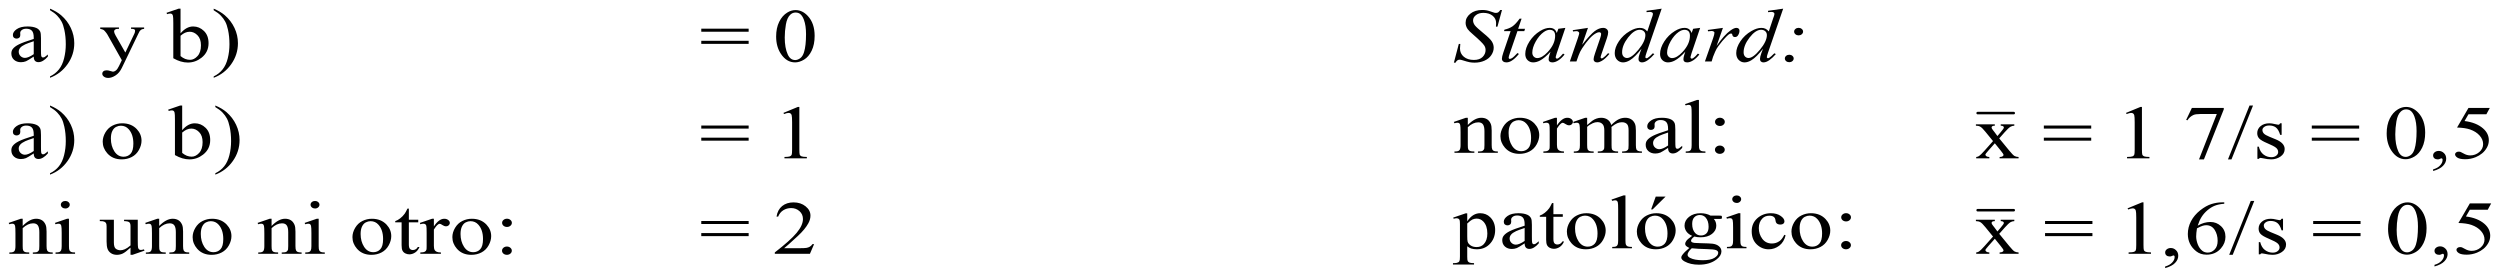 <svg clip-rule="evenodd" fill-rule="evenodd" height="159.62" image-rendering="optimizeQuality" shape-rendering="geometricPrecision" text-rendering="geometricPrecision" viewBox="0 0 1441.758 159.689" width="1441.8" xmlns="http://www.w3.org/2000/svg"><path d="M19.133 32.654q-3.572 2.337-4.484 2.701-1.368.536-2.913.536-2.406 0-3.977-1.393-1.545-1.393-1.545-3.666 0-1.436.76-2.486 1.039-1.458 3.597-2.744 2.584-1.286 8.562-3.13v-.772q0-2.937-1.115-4.03-1.089-1.093-3.192-1.093-1.596 0-2.533.729-.963.729-.963 1.672l.051 1.243q0 .986-.608 1.522-.583.536-1.545.536-.937 0-1.545-.557-.583-.557-.583-1.522 0-1.843 2.229-3.387 2.229-1.543 6.257-1.543 3.09 0 5.066.879 1.494.664 2.204 2.079.456.922.456 3.773v6.667q0 2.808.127 3.451.127.622.405.836.304.214.684.214.405 0 .709-.15.532-.279 2.052-1.565v1.2q-2.837 3.215-5.421 3.215-1.241 0-1.976-.729t-.76-2.486zm0-1.393v-7.481q-3.825 1.286-4.94 1.822-2.001.943-2.862 1.972-.861 1.029-.861 2.251 0 1.543 1.089 2.572 1.089 1.008 2.508 1.008 1.925 0 5.066-2.144zM28.531 5.903v-.9q3.85 1.608 6.409 3.794 3.622 3.13 5.598 7.352 1.976 4.201 1.976 8.767 0 6.645-3.876 12.111-3.85 5.487-10.107 7.845v-.793q3.116-1.479 5.117-4.008 2.026-2.508 2.989-6.388.988-3.901.988-8.124 0-4.566-.836-8.338-.633-2.958-1.596-4.737-.937-1.779-2.508-3.43-1.571-1.651-4.154-3.151zM57.492 15.849h10.816v.793h-.532q-1.14 0-1.722.429-.557.407-.557 1.029 0 .836.836 2.315l5.649 9.903 5.193-10.846q.431-.879.431-1.736 0-.386-.177-.579-.203-.236-.633-.364-.431-.15-1.52-.15v-.793h7.549v.793q-.937.086-1.444.343-.507.257-1.115.965-.228.3-.861 1.651l-9.448 19.592q-1.368 2.851-3.597 4.309-2.204 1.458-4.256 1.458-1.494 0-2.457-.729-.963-.729-.963-1.672 0-.9.684-1.458.709-.536 1.925-.536.836 0 2.28.472 1.013.322 1.267.322.76 0 1.647-.664.912-.664 1.824-2.572l1.647-3.408-8.334-14.812q-.38-.664-1.216-1.651-.633-.75-1.039-1.008-.583-.343-1.875-.6v-.793zM103.832 19.236q3.369-3.966 7.27-3.966 3.572 0 6.231 2.594 2.66 2.572 2.66 7.052 0 5.23-4.104 8.424-3.521 2.744-7.853 2.744-2.026 0-4.129-.622-2.077-.622-4.256-1.865v-20.342q0-3.344-.203-4.116-.177-.772-.583-1.05-.405-.279-1.013-.279-.709 0-1.773.343l-.355-.75 6.966-2.401h1.14v14.233zm0 1.372v11.747q1.292 1.072 2.66 1.629 1.393.536 2.837.536 2.305 0 4.281-2.144 2.001-2.144 2.001-6.238 0-3.773-2.001-5.788-1.976-2.036-4.509-2.036-1.343 0-2.685.579-1.013.429-2.584 1.715zM122.962 5.903v-.9q3.85 1.608 6.409 3.794 3.622 3.13 5.598 7.352 1.976 4.201 1.976 8.767 0 6.645-3.876 12.111-3.85 5.487-10.107 7.845v-.793q3.116-1.479 5.117-4.008 2.026-2.508 2.989-6.388.988-3.901.988-8.124 0-4.566-.836-8.338-.633-2.958-1.596-4.737-.937-1.779-2.508-3.43-1.571-1.651-4.154-3.151zM404.282 16.556h27.332v1.758h-27.332zm0 6.988h27.332v1.758h-27.332zM447.472 21.122q0-4.973 1.773-8.553 1.773-3.601 4.712-5.359 2.28-1.393 4.712-1.393 3.952 0 7.093 3.408 3.926 4.223 3.926 11.447 0 5.059-1.722 8.596t-4.408 5.144q-2.66 1.586-5.142 1.586-4.914 0-8.182-4.909-2.761-4.137-2.761-9.967zm4.965.536q0 6.002 1.748 9.796 1.444 3.194 4.306 3.194 1.368 0 2.837-1.029 1.469-1.05 2.229-3.494 1.165-3.687 1.165-10.396 0-4.973-1.216-8.296-.912-2.465-2.356-3.494-1.039-.707-2.508-.707-1.722 0-3.065 1.308-1.824 1.779-2.482 5.595-.659 3.816-.659 7.524zM838.512 36.148l2.837-10.782h.861q-.177 1.565-.177 2.594 0 2.937 2.204 4.78 2.229 1.843 5.801 1.843 3.318 0 5.041-1.715 1.722-1.736 1.722-3.987 0-1.458-.785-2.658-1.191-1.779-6.358-6.259-2.508-2.144-3.217-3.194-1.165-1.736-1.165-3.644 0-3.044 2.685-5.209t6.89-2.165q1.419 0 2.685.236.785.129 2.862.857 1.469.493 1.621.536.355.064.785.064.735 0 1.267-.322.532-.322 1.241-1.372h.963l-2.634 9.646h-.861q.101-1.286.101-2.079 0-2.594-2.026-4.244t-5.345-1.651q-2.634 0-4.281 1.308t-1.647 3.022q0 1.5 1.039 2.872 1.064 1.35 4.838 4.437 3.8 3.065 4.914 4.802 1.115 1.715 1.115 3.666 0 2.208-1.393 4.287-1.368 2.058-3.952 3.194-2.584 1.136-5.649 1.136-1.52 0-2.837-.236t-4.205-1.157q-.988-.322-1.647-.322-1.494 0-2.33 1.715h-.963zM877.572 10.769l-1.976 5.83h3.977l-.431 1.35h-3.952l-4.357 12.647q-.709 2.036-.709 2.637 0 .364.203.557.203.193.481.193.633 0 1.672-.75.608-.429 2.71-2.637l.836.536q-2.33 2.872-4.408 4.051-1.419.815-2.862.815-1.115 0-1.824-.579-.709-.6-.709-1.522 0-1.157.811-3.537l4.23-12.411h-3.825l.253-.836q2.786-.643 4.636-1.908 1.849-1.286 4.129-4.437h1.115zM902.832 16.085l-4.94 14.533-.557 1.951q-.076.279-.076.472 0 .343.253.6.203.193.507.193.329 0 .861-.343.988-.622 2.634-2.572l.861.514q-1.748 2.229-3.597 3.408-1.849 1.157-3.42 1.157-1.089 0-1.647-.472-.532-.45-.532-1.329 0-1.05.557-2.765l.532-1.608q-3.318 3.666-6.105 5.123-2.001 1.05-3.926 1.05-1.849 0-3.192-1.286-1.343-1.308-1.343-3.58 0-3.408 2.406-7.181 2.432-3.794 6.155-6.066 2.913-1.801 5.497-1.801 1.545 0 2.558.686 1.039.686 1.571 2.272l.912-2.444 4.028-.514zm-9.018 1.115q-1.621 0-3.445 1.286-2.584 1.822-4.61 5.402-2.001 3.58-2.001 6.473 0 1.458.861 2.315.861.836 1.976.836 2.761 0 6.003-3.451 4.332-4.587 4.332-9.41 0-1.822-.836-2.637t-2.28-.815zM915.872 16.085l-3.369 9.753q4.737-5.981 7.245-7.867 2.533-1.886 4.864-1.886 1.267 0 2.077.707.836.707.836 1.843 0 1.286-.735 3.43l-3.09 9.024q-.532 1.565-.532 1.908 0 .3.203.514.203.193.431.193.304 0 .735-.279 1.343-.9 2.938-2.744l.785.407q-2.356 2.851-4.458 4.073-1.469.836-2.634.836-.937 0-1.494-.493-.557-.472-.557-1.286 0-1.029.861-3.537l2.938-8.617q.557-1.608.557-2.508 0-.429-.329-.686-.329-.279-.811-.279-.709 0-1.697.514-1.875.965-3.901 3.194-2.026 2.208-4.281 5.659-1.191 1.822-1.976 3.987l-1.267 3.537h-3.8l4.61-13.419q.811-2.422.811-2.915 0-.472-.456-.815-.431-.364-1.089-.364-.304 0-1.064.086l-.963.129-.152-.772 8.764-1.329zM958.402 5.003l-8.714 25.294q-.709 2.058-.709 2.701 0 .214.203.407.228.193.456.193.329 0 .785-.279.861-.514 2.888-2.572l.861.45q-1.824 2.144-3.698 3.473-1.849 1.329-3.47 1.329-.861 0-1.419-.514-.557-.514-.557-1.458 0-1.222.76-3.28l.988-2.658q-3.673 4.802-6.687 6.645-2.077 1.265-3.977 1.265-1.925 0-3.369-1.436-1.419-1.458-1.419-3.944 0-3.194 2.406-6.816 2.406-3.623 6.358-5.895 3.116-1.822 5.725-1.822 1.368 0 2.356.472t1.95 1.565l2.482-7.46q.279-.793.456-1.265.304-.857.304-1.415 0-.45-.38-.75-.532-.364-1.368-.364-.583 0-1.925.15v-.793l8.714-1.222zm-9.398 15.219q0-1.372-.937-2.208-.937-.836-2.381-.836-3.192 0-6.662 4.459-3.445 4.459-3.445 8.531 0 1.608.836 2.465.836.836 2.001.836 2.634 0 6.611-4.823t3.977-8.424zM980.602 16.085l-4.94 14.533-.557 1.951q-.076.279-.076.472 0 .343.253.6.203.193.507.193.329 0 .861-.343.988-.622 2.635-2.572l.861.514q-1.748 2.229-3.597 3.408-1.849 1.157-3.42 1.157-1.089 0-1.647-.472-.532-.45-.532-1.329 0-1.05.557-2.765l.532-1.608q-3.318 3.666-6.105 5.123-2.001 1.05-3.926 1.05-1.849 0-3.192-1.286-1.343-1.308-1.343-3.58 0-3.408 2.406-7.181 2.432-3.794 6.155-6.066 2.913-1.801 5.497-1.801 1.545 0 2.558.686 1.039.686 1.571 2.272l.912-2.444 4.028-.514zm-9.018 1.115q-1.621 0-3.445 1.286-2.584 1.822-4.61 5.402-2.001 3.58-2.001 6.473 0 1.458.861 2.315.861.836 1.976.836 2.761 0 6.003-3.451 4.332-4.587 4.332-9.41 0-1.822-.836-2.637t-2.28-.815zM985.002 17.285l8.739-1.2-3.648 10.418q4.433-6.409 8.055-8.96 2.052-1.458 3.344-1.458.836 0 1.317.429.481.407.481 1.2 0 1.415-.861 2.701-.608.965-1.748.965-.583 0-1.013-.322-.405-.322-.507-.986-.051-.407-.228-.536-.203-.171-.481-.171-.431 0-.811.171-.659.3-2.001 1.672-2.103 2.101-4.56 5.445-1.064 1.415-1.824 3.194-1.064 2.444-1.216 2.937l-.811 2.701h-3.876l4.686-13.311q.811-2.315.811-3.301 0-.386-.38-.643-.507-.343-1.343-.343-.532 0-1.95.193l-.177-.793zM1028.502 5.003l-8.714 25.294q-.709 2.058-.709 2.701 0 .214.203.407.228.193.456.193.329 0 .785-.279.861-.514 2.888-2.572l.861.45q-1.824 2.144-3.698 3.473-1.849 1.329-3.47 1.329-.861 0-1.419-.514-.557-.514-.557-1.458 0-1.222.76-3.28l.988-2.658q-3.673 4.802-6.687 6.645-2.077 1.265-3.977 1.265-1.925 0-3.369-1.436-1.419-1.458-1.419-3.944 0-3.194 2.406-6.816 2.406-3.623 6.358-5.895 3.116-1.822 5.725-1.822 1.368 0 2.356.472t1.95 1.565l2.482-7.46q.279-.793.456-1.265.304-.857.304-1.415 0-.45-.38-.75-.532-.364-1.368-.364-.583 0-1.925.15v-.793l8.714-1.222zm-9.398 15.219q0-1.372-.937-2.208-.937-.836-2.381-.836-3.192 0-6.662 4.459-3.445 4.459-3.445 8.531 0 1.608.836 2.465.836.836 2.001.836 2.634 0 6.611-4.823t3.977-8.424zM1037.402 16.063q1.064 0 1.824.643.76.622.76 1.522t-.76 1.543q-.76.643-1.824.643t-1.824-.643q-.76-.643-.76-1.543 0-.9.76-1.522.76-.643 1.824-.643zm-5.37 15.519q1.064 0 1.798.643.735.622.735 1.522 0 .879-.76 1.522-.735.622-1.773.622-1.064 0-1.824-.622-.735-.643-.735-1.522 0-.9.735-1.522.76-.643 1.824-.643zM19.133 88.528q-3.572 2.337-4.484 2.701-1.368.536-2.913.536-2.406 0-3.977-1.393-1.545-1.393-1.545-3.666 0-1.436.76-2.486 1.039-1.458 3.597-2.744 2.584-1.286 8.562-3.13v-.772q0-2.937-1.115-4.03-1.089-1.093-3.192-1.093-1.596 0-2.533.729-.963.729-.963 1.672l.051 1.243q0 .986-.608 1.522-.583.536-1.545.536-.937 0-1.545-.557-.583-.557-.583-1.522 0-1.843 2.229-3.387 2.229-1.543 6.257-1.543 3.09 0 5.066.879 1.494.665 2.204 2.079.456.922.456 3.773v6.666q0 2.808.127 3.451.127.622.405.836.304.214.684.214.405 0 .709-.15.532-.279 2.052-1.565v1.2q-2.837 3.215-5.421 3.215-1.241 0-1.976-.729t-.76-2.486zm0-1.393v-7.481q-3.825 1.286-4.94 1.822-2.001.943-2.862 1.972-.861 1.029-.861 2.251 0 1.543 1.089 2.572 1.089 1.008 2.508 1.008 1.925 0 5.066-2.144zM28.531 61.778v-.9q3.85 1.608 6.409 3.794 3.622 3.13 5.598 7.352 1.976 4.201 1.976 8.767 0 6.645-3.876 12.111-3.85 5.487-10.107 7.845v-.793q3.116-1.479 5.117-4.008 2.026-2.508 2.989-6.388.988-3.901.988-8.124 0-4.566-.836-8.338-.633-2.958-1.596-4.737-.937-1.779-2.508-3.43-1.571-1.651-4.154-3.151zM70.152 71.138q5.269 0 8.461 3.387 2.71 2.894 2.71 6.645 0 2.637-1.494 5.337-1.494 2.701-4.129 4.073-2.609 1.372-5.826 1.372-5.244 0-8.334-3.537-2.609-2.979-2.609-6.688 0-2.701 1.571-5.359 1.596-2.679 4.18-3.944 2.584-1.286 5.471-1.286zm-.785 1.393q-1.343 0-2.71.686-1.343.664-2.179 2.358-.836 1.693-.836 4.351 0 4.287 2.001 7.395 2.026 3.108 5.319 3.108 2.457 0 4.053-1.715t1.596-5.895q0-5.23-2.66-8.231-1.798-2.058-4.585-2.058zM104.782 75.108q3.369-3.966 7.27-3.966 3.572 0 6.231 2.594 2.66 2.572 2.66 7.052 0 5.23-4.104 8.424-3.521 2.744-7.853 2.744-2.026 0-4.129-.622-2.077-.622-4.256-1.865v-20.342q0-3.344-.203-4.116-.177-.772-.583-1.05-.405-.279-1.013-.279-.709 0-1.773.343l-.355-.75 6.966-2.401h1.14v14.233zm0 1.372v11.747q1.292 1.072 2.66 1.629 1.393.536 2.837.536 2.305 0 4.281-2.144 2.001-2.144 2.001-6.238 0-3.773-2.001-5.788-1.976-2.036-4.509-2.036-1.343 0-2.685.579-1.013.429-2.584 1.715zM123.902 61.778v-.9q3.85 1.608 6.409 3.794 3.622 3.13 5.598 7.352 1.976 4.201 1.976 8.767 0 6.645-3.876 12.111-3.85 5.487-10.107 7.845v-.793q3.116-1.479 5.117-4.008 2.026-2.508 2.989-6.388.988-3.901.988-8.124 0-4.566-.836-8.338-.633-2.958-1.596-4.737-.937-1.779-2.508-3.43-1.571-1.651-4.154-3.151zM404.282 72.428h27.332v1.758h-27.332zm0 6.988h27.332v1.758h-27.332zM451.672 65.138l8.359-3.451h.836v24.544q0 2.444.228 3.044.253.6 1.013.922.76.322 3.09.364v.793h-12.919v-.793q2.432-.043 3.141-.343.709-.322.988-.836.279-.536.279-3.151v-15.691q0-3.172-.253-4.073-.177-.686-.659-1.008-.456-.322-1.115-.322-.937 0-2.609.664l-.38-.664zM846.542 72.108q4.078-4.159 7.777-4.159 1.9 0 3.268.815 1.368.793 2.179 2.637.557 1.286.557 3.944v8.381q0 1.865.355 2.529.279.536.887.836.633.3 2.305.3v.772h-11.475v-.772h.481q1.621 0 2.255-.407.659-.429.912-1.243.101-.322.101-2.015v-8.038q0-2.679-.836-3.88-.811-1.222-2.761-1.222-3.014 0-6.003 2.787v10.353q0 1.994.279 2.465.355.622.963.922.633.279 2.533.279v.772h-11.475v-.772h.507q1.773 0 2.381-.75.633-.772.633-2.915v-7.288q0-3.537-.203-4.309-.177-.772-.583-1.05-.38-.279-1.039-.279-.709 0-1.697.322l-.38-.772 6.991-2.401h1.089v4.159zM876.592 67.948q5.269 0 8.461 3.387 2.71 2.894 2.71 6.645 0 2.637-1.494 5.338t-4.129 4.073q-2.609 1.372-5.826 1.372-5.244 0-8.334-3.537-2.609-2.98-2.609-6.688 0-2.701 1.571-5.359 1.596-2.679 4.18-3.944 2.584-1.286 5.471-1.286zm-.785 1.393q-1.343 0-2.71.686-1.343.664-2.179 2.358-.836 1.693-.836 4.351 0 4.287 2.001 7.395 2.026 3.108 5.319 3.108 2.457 0 4.053-1.715t1.596-5.895q0-5.23-2.66-8.231-1.798-2.058-4.585-2.058zM897.972 67.948v4.416q2.913-4.416 5.978-4.416 1.393 0 2.305.729.912.707.912 1.651 0 .836-.659 1.415-.659.579-1.571.579-.887 0-2.001-.729-1.089-.75-1.621-.75-.456 0-.988.429-1.14.879-2.356 2.894v9.41q0 1.629.481 2.465.329.579 1.165.965.836.386 2.406.386v.772h-11.88v-.772q1.773 0 2.634-.472.633-.343.887-1.093.127-.364.127-2.079v-7.61q0-3.43-.177-4.073-.152-.664-.608-.965-.431-.3-1.089-.3-.785 0-1.773.322l-.253-.772 7.017-2.401h1.064zM915.402 72.128q2.533-2.144 2.989-2.465 1.14-.815 2.457-1.265t2.609-.45q2.179 0 3.749 1.072t2.103 3.108q2.609-2.572 4.408-3.365 1.798-.815 3.698-.815 1.849 0 3.268.815 1.444.793 2.28 2.615.557 1.243.557 3.901v8.446q0 1.843.329 2.529.253.472.937.815.684.322 2.229.322v.772h-11.45v-.772h.481q1.495 0 2.33-.493.583-.343.836-1.093.101-.364.101-2.079v-8.446q0-2.401-.684-3.387-.988-1.372-3.166-1.372-1.343 0-2.71.579-1.343.557-3.268 2.101l-.051.236.051.922v9.367q0 2.015.253 2.508.279.493 1.013.836.735.322 2.508.322v.772h-11.728v-.772q1.925 0 2.634-.386.735-.386 1.013-1.157.127-.364.127-2.122v-8.446q0-2.401-.836-3.451-1.115-1.372-3.116-1.372-1.368 0-2.71.622-2.103.943-3.242 2.122v10.525q0 1.929.304 2.508.329.579.937.879.633.279 2.533.279v.772h-11.475v-.772q1.596 0 2.229-.279.633-.3.963-.922.329-.643.329-2.465v-7.502q0-3.237-.228-4.18-.177-.707-.557-.965-.38-.279-1.039-.279-.709 0-1.697.322l-.38-.772 6.991-2.401h1.089v4.18zM962.102 85.338q-3.572 2.337-4.484 2.701-1.368.536-2.913.536-2.406 0-3.977-1.393-1.545-1.393-1.545-3.666 0-1.436.76-2.486 1.039-1.458 3.597-2.744 2.584-1.286 8.562-3.13v-.772q0-2.937-1.115-4.03-1.089-1.093-3.192-1.093-1.596 0-2.533.729-.963.729-.963 1.672l.051 1.243q0 .986-.608 1.522-.583.536-1.545.536-.937 0-1.545-.557-.583-.557-.583-1.522 0-1.843 2.229-3.387 2.229-1.543 6.257-1.543 3.09 0 5.066.879 1.494.665 2.204 2.079.456.922.456 3.773v6.666q0 2.808.127 3.451.127.622.405.836.304.214.684.214.405 0 .709-.15.532-.279 2.052-1.565v1.2q-2.837 3.215-5.421 3.215-1.241 0-1.976-.729-.735-.729-.76-2.486zm0-1.393v-7.481q-3.825 1.286-4.939 1.822-2.001.943-2.862 1.972-.861 1.029-.861 2.251 0 1.543 1.089 2.572 1.089 1.008 2.508 1.008 1.925 0 5.066-2.144zM979.902 57.678v26.044q0 1.843.304 2.444.329.6.988.922.659.3 2.457.3v.772h-11.374v-.772q1.596 0 2.179-.279.583-.279.912-.922.329-.643.329-2.465v-17.834q0-3.322-.177-4.073-.177-.772-.583-1.05-.38-.279-.988-.279-.659 0-1.672.343l-.431-.75 6.915-2.401h1.14zM992.002 67.928q1.165 0 1.976.707.836.686.836 1.672 0 .986-.836 1.693-.811.686-1.976.686t-2.001-.686q-.811-.707-.811-1.693t.811-1.672q.836-.707 2.001-.707zm-.051 16.055q1.19 0 2.001.707.836.707.836 1.693t-.836 1.693q-.836.686-2.001.686t-2.001-.686q-.811-.707-.811-1.693 0-.986.811-1.693.836-.707 2.001-.707zM1139.702 71.718h10.918v.793q-1.039 0-1.469.3-.405.3-.405.793 0 .514.887 1.586.279.343.836 1.072l1.647 2.229 1.9-2.229q1.824-2.122 1.824-2.679 0-.45-.431-.75-.431-.322-1.393-.322v-.793h7.853v.793q-1.241.064-2.153.579-1.241.729-3.394 3.172l-3.166 3.58 5.775 7.031q2.128 2.594 3.04 3.13.912.514 2.356.579v.772h-10.943v-.772q1.14 0 1.773-.429.481-.3.481-.793t-1.621-2.486l-3.394-4.201-3.724 4.201q-1.722 1.951-1.722 2.315 0 .514.557.943.583.407 1.722.45v.772h-7.574v-.772q.912-.107 1.596-.536.963-.622 3.242-3.172l4.864-5.466-4.408-5.402q-1.875-2.315-2.913-2.894-1.013-.6-2.558-.6v-.793zM1178.902 72.428h27.332v1.758h-27.332zm0 6.988h27.332v1.758h-27.332zM1226.302 65.138l8.359-3.451h.836v24.544q0 2.444.228 3.044.253.6 1.013.922.76.322 3.09.364v.793h-12.919v-.793q2.432-.043 3.141-.343.709-.322.988-.836.279-.536.279-3.151v-15.691q0-3.172-.253-4.073-.177-.686-.659-1.008-.456-.322-1.115-.322-.937 0-2.609.664l-.38-.664zM1248.902 154.688v-.943q2.609-.729 4.028-2.272 1.444-1.522 1.444-3.237 0-.407-.228-.686-.177-.193-.355-.193-.279 0-1.216.429-.456.193-.963.193-1.241 0-1.976-.622-.735-.622-.735-1.715 0-1.05.937-1.801.963-.75 2.33-.75 1.672 0 2.964 1.243 1.317 1.222 1.317 3.258 0 2.208-1.824 4.094-1.799 1.908-5.725 3.001zM1264.302 62.288h18.416v.815l-11.45 28.852h-2.837l10.259-26.173h-9.448q-2.862 0-4.078.579-2.128.986-3.42 3.044l-.735-.236 3.293-6.881zM1299.602 60.878l-12.438 31.082h-2.026l12.438-31.082zM1316.102 71.138v6.688h-.836q-.963-3.151-2.482-4.287-1.494-1.136-3.825-1.136-1.773 0-2.862.793-1.089.793-1.089 1.758 0 1.2.811 2.058.785.879 3.192 1.865l3.698 1.522q5.142 2.122 5.142 5.595 0 2.679-2.406 4.33-2.381 1.629-5.345 1.629-2.128 0-4.864-.643-.836-.214-1.368-.214-.583 0-.912.557h-.836v-7.009h.836q.709 3.001 2.71 4.523 2.001 1.522 4.484 1.522 1.748 0 2.837-.857 1.115-.879 1.115-2.101 0-1.479-1.241-2.486-1.216-1.008-4.889-2.551-3.673-1.543-4.813-2.787-1.14-1.222-1.14-3.087 0-2.422 1.95-4.051 1.976-1.629 5.091-1.629 1.368 0 3.318.493 1.292.322 1.722.322.405 0 .633-.15.228-.15.532-.664h.836zM1333.502 72.428h27.332v1.758h-27.332zm0 6.988h27.332v1.758h-27.332zM1376.702 76.998q0-4.973 1.773-8.553 1.773-3.601 4.712-5.359 2.28-1.393 4.712-1.393 3.952 0 7.093 3.408 3.926 4.223 3.926 11.447 0 5.059-1.722 8.596t-4.408 5.144q-2.66 1.586-5.142 1.586-4.914 0-8.182-4.909-2.761-4.137-2.761-9.967zm4.965.536q0 6.002 1.748 9.796 1.444 3.194 4.306 3.194 1.368 0 2.837-1.029 1.469-1.05 2.229-3.494 1.165-3.687 1.165-10.396 0-4.973-1.216-8.296-.912-2.465-2.356-3.494-1.039-.707-2.508-.707-1.723 0-3.065 1.308-1.824 1.779-2.482 5.595t-.659 7.524zM1403.502 98.668v-.943q2.609-.729 4.028-2.272 1.444-1.522 1.444-3.237 0-.407-.228-.686-.177-.193-.355-.193-.279 0-1.216.429-.456.193-.963.193-1.241 0-1.976-.622-.735-.622-.735-1.715 0-1.05.937-1.801.963-.75 2.33-.75 1.672 0 2.964 1.243 1.317 1.222 1.317 3.258 0 2.208-1.824 4.094-1.798 1.908-5.725 3.001zM1436.202 62.288l-1.976 3.644h-10.335l-2.254 3.901q6.713.836 10.639 4.223 3.369 2.915 3.369 6.859 0 2.294-1.115 4.244-1.089 1.951-2.761 3.322-1.672 1.372-3.724 2.208-2.913 1.179-5.978 1.179-3.09 0-4.509-.879-1.393-.9-1.393-1.972 0-.6.583-1.05.583-.472 1.469-.472.659 0 1.14.171.507.171 1.697.879 1.9 1.115 3.85 1.115 2.964 0 5.193-1.886 2.255-1.908 2.255-4.63 0-2.637-2.001-4.909-2.001-2.294-5.522-3.537-2.761-.965-7.523-1.115l6.586-11.297h12.311zM12.75 130.368q4.078-4.159 7.777-4.159 1.9 0 3.268.815 1.368.793 2.179 2.637.557 1.286.557 3.944v8.381q0 1.865.355 2.529.279.536.887.836.633.3 2.305.3v.772h-11.475v-.772h.481q1.621 0 2.255-.407.659-.429.912-1.243.101-.322.101-2.015v-8.038q0-2.679-.836-3.88-.811-1.222-2.761-1.222-3.014 0-6.003 2.787v10.353q0 1.994.279 2.465.355.622.963.922.633.279 2.533.279v.772h-11.475v-.772h.507q1.773 0 2.381-.75.633-.772.633-2.915v-7.288q0-3.537-.203-4.309-.177-.772-.583-1.05-.38-.279-1.039-.279-.709 0-1.697.322l-.38-.772 6.991-2.401h1.089v4.159zM37.352 115.948q1.064 0 1.798.643.76.622.76 1.522t-.76 1.543q-.735.643-1.798.643t-1.824-.643q-.76-.643-.76-1.543 0-.9.735-1.522.76-.643 1.849-.643zm2.103 10.268v15.777q0 1.843.304 2.465.329.6.937.9.633.3 2.28.3v.772h-11.272v-.772q1.697 0 2.28-.279.583-.279.912-.922.355-.643.355-2.465v-7.567q0-3.194-.228-4.137-.177-.686-.557-.943-.38-.279-1.039-.279-.709 0-1.722.322l-.355-.772 6.991-2.401h1.115zM79.152 126.788v11.897q0 3.408.177 4.18.203.75.608 1.05.431.3.988.3.785 0 1.773-.364l.355.75-6.941 2.422h-1.14v-4.159q-2.989 2.744-4.56 3.451-1.571.707-3.318.707-1.95 0-3.394-.943-1.419-.965-1.976-2.465-.557-1.5-.557-4.244v-8.767q0-1.393-.355-1.929t-1.064-.815q-.684-.3-2.508-.279v-.793h8.131v13.14q0 2.744 1.115 3.601 1.14.857 2.736.857 1.089 0 2.457-.579 1.393-.579 3.293-2.208v-11.125q0-1.672-.735-2.251-.709-.6-2.989-.643v-.793h7.903zM91.512 130.368q4.078-4.159 7.777-4.159 1.9 0 3.268.815 1.368.793 2.179 2.637.557 1.286.557 3.944v8.381q0 1.865.355 2.529.279.536.887.836.633.3 2.305.3v.772h-11.475v-.772h.481q1.621 0 2.255-.407.659-.429.912-1.243.101-.322.101-2.015v-8.038q0-2.679-.836-3.88-.811-1.222-2.761-1.222-3.014 0-6.003 2.787v10.353q0 1.994.279 2.465.355.622.963.922.633.279 2.533.279v.772h-11.475v-.772h.507q1.773 0 2.381-.75.633-.772.633-2.915v-7.288q0-3.537-.203-4.309-.177-.772-.583-1.05-.38-.279-1.039-.279-.709 0-1.697.322l-.38-.772 6.991-2.401h1.089v4.159zM122.032 126.218q5.269 0 8.461 3.387 2.71 2.894 2.71 6.645 0 2.637-1.494 5.337-1.494 2.701-4.129 4.073-2.609 1.372-5.826 1.372-5.244 0-8.334-3.537-2.609-2.979-2.609-6.688 0-2.701 1.571-5.359 1.596-2.679 4.18-3.944 2.584-1.286 5.471-1.286zm-.785 1.393q-1.343 0-2.71.686-1.343.664-2.179 2.358-.836 1.693-.836 4.351 0 4.287 2.001 7.395 2.026 3.108 5.319 3.108 2.457 0 4.053-1.715t1.596-5.895q0-5.23-2.66-8.231-1.798-2.058-4.585-2.058zM156.352 130.368q4.078-4.159 7.777-4.159 1.9 0 3.268.815 1.368.793 2.179 2.637.557 1.286.557 3.944v8.381q0 1.865.355 2.529.279.536.887.836.633.3 2.305.3v.772h-11.475v-.772h.481q1.621 0 2.255-.407.659-.429.912-1.243.101-.322.101-2.015v-8.038q0-2.679-.836-3.88-.811-1.222-2.761-1.222-3.014 0-6.003 2.787v10.353q0 1.994.279 2.465.355.622.963.922.633.279 2.533.279v.772h-11.475v-.772h.507q1.773 0 2.381-.75.633-.772.633-2.915v-7.288q0-3.537-.203-4.309-.177-.772-.583-1.05-.38-.279-1.039-.279-.709 0-1.697.322l-.38-.772 6.991-2.401h1.089v4.159zM181.432 115.948q1.064 0 1.798.643.76.622.76 1.522t-.76 1.543q-.735.643-1.798.643t-1.824-.643q-.76-.643-.76-1.543 0-.9.735-1.522.76-.643 1.849-.643zm2.103 10.268v15.777q0 1.843.304 2.465.329.6.937.9.633.3 2.28.3v.772h-11.272v-.772q1.697 0 2.28-.279.583-.279.912-.922.355-.643.355-2.465v-7.567q0-3.194-.228-4.137-.177-.686-.557-.943-.38-.279-1.039-.279-.709 0-1.722.322l-.355-.772 6.991-2.401h1.115zM214.242 126.218q5.269 0 8.461 3.387 2.71 2.894 2.71 6.645 0 2.637-1.494 5.337-1.494 2.701-4.129 4.073-2.609 1.372-5.826 1.372-5.244 0-8.334-3.537-2.609-2.979-2.609-6.688 0-2.701 1.571-5.359 1.596-2.679 4.18-3.944 2.584-1.286 5.471-1.286zm-.785 1.393q-1.343 0-2.71.686-1.343.664-2.179 2.358-.836 1.693-.836 4.351 0 4.287 2.001 7.395 2.026 3.108 5.319 3.108 2.457 0 4.053-1.715t1.596-5.895q0-5.23-2.66-8.231-1.798-2.058-4.585-2.058zM235.562 120.338v6.452h5.421v1.5h-5.421v12.733q0 1.908.633 2.572.659.664 1.672.664.836 0 1.621-.429.785-.45 1.216-1.308h.988q-.887 2.101-2.508 3.172-1.621 1.05-3.344 1.05-1.165 0-2.28-.536-1.115-.557-1.647-1.565-.532-1.029-.532-3.151v-13.204h-3.673v-.707q1.393-.472 2.837-1.586 1.469-1.136 2.609-2.679.583-.815 1.621-2.979h.785zM250.002 126.218v4.416q2.913-4.416 5.978-4.416 1.393 0 2.305.729.912.707.912 1.651 0 .836-.659 1.415-.659.579-1.571.579-.887 0-2.001-.729-1.089-.75-1.621-.75-.456 0-.988.429-1.14.879-2.356 2.894v9.41q0 1.629.481 2.465.329.579 1.165.965.836.386 2.406.386v.772h-11.88v-.772q1.773 0 2.634-.472.633-.343.887-1.093.127-.364.127-2.079v-7.61q0-3.43-.177-4.073-.152-.664-.608-.965-.431-.3-1.089-.3-.785 0-1.773.322l-.253-.772 7.017-2.401h1.064zM271.892 126.218q5.269 0 8.461 3.387 2.71 2.894 2.71 6.645 0 2.637-1.494 5.337-1.494 2.701-4.129 4.073-2.609 1.372-5.826 1.372-5.244 0-8.334-3.537-2.609-2.979-2.609-6.688 0-2.701 1.571-5.359 1.596-2.679 4.18-3.944 2.584-1.286 5.471-1.286zm-.785 1.393q-1.343 0-2.71.686-1.343.664-2.179 2.358-.836 1.693-.836 4.351 0 4.287 2.001 7.395 2.026 3.108 5.319 3.108 2.457 0 4.053-1.715t1.596-5.895q0-5.23-2.66-8.231-1.798-2.058-4.585-2.058zM292.182 126.188q1.165 0 1.976.707.836.686.836 1.672 0 .986-.836 1.693-.811.686-1.976.686t-2.001-.686q-.811-.707-.811-1.693 0-.986.811-1.672.836-.707 2.001-.707zm-.051 16.055q1.191 0 2.001.707.836.707.836 1.693t-.836 1.693q-.836.686-2.001.686t-2.001-.686q-.811-.707-.811-1.693 0-.986.811-1.693.836-.707 2.001-.707zM404.282 127.498h27.332v1.758h-27.332zm0 6.988h27.332v1.758h-27.332zM469.382 140.838l-2.406 5.595h-20.265v-.793q8.942-6.902 12.59-11.275 3.648-4.373 3.648-7.995 0-2.765-2.001-4.544-2.001-1.779-4.788-1.779-2.533 0-4.56 1.265-2.001 1.243-2.964 3.666h-.937q.633-3.966 3.242-6.088 2.634-2.122 6.561-2.122 4.18 0 6.966 2.272 2.812 2.272 2.812 5.359 0 2.208-1.216 4.416-1.875 3.473-6.079 7.352-6.307 5.83-7.878 7.031h8.967q2.736 0 3.825-.171 1.115-.171 2.001-.686.887-.536 1.545-1.5h.937zM838.112 125.548l7.143-2.444h.963v4.587q1.798-2.594 3.597-3.623 1.824-1.05 3.825-1.05 3.496 0 5.826 2.315 2.862 2.829 2.862 7.374 0 5.08-3.445 8.403-2.837 2.722-7.143 2.722-1.875 0-3.242-.45-1.013-.322-2.28-1.286v5.981q0 2.015.279 2.551.304.557 1.013.879.735.322 2.634.322v.793h-12.159v-.793h.633q1.393.021 2.381-.45.481-.236.735-.772.279-.514.279-2.658v-18.563q0-1.908-.203-2.422-.203-.514-.659-.772-.431-.257-1.191-.257-.608 0-1.545.3l-.304-.686zm8.106 3.408v7.331q0 2.379.228 3.13.355 1.243 1.722 2.186 1.393.943 3.496.943 2.533 0 4.104-1.672 2.052-2.186 2.052-6.152 0-4.502-2.33-6.924-1.621-1.672-3.85-1.672-1.216 0-2.406.514-.912.386-3.014 2.315zM879.342 140.408q-3.572 2.337-4.484 2.701-1.368.536-2.913.536-2.406 0-3.977-1.393-1.545-1.393-1.545-3.666 0-1.436.76-2.486 1.039-1.458 3.597-2.744 2.584-1.286 8.562-3.13v-.772q0-2.937-1.115-4.03-1.089-1.093-3.192-1.093-1.596 0-2.533.729-.963.729-.963 1.672l.051 1.243q0 .986-.608 1.522-.583.536-1.545.536-.937 0-1.545-.557-.583-.557-.583-1.522 0-1.843 2.229-3.387t6.257-1.543q3.09 0 5.066.879 1.494.664 2.204 2.079.456.922.456 3.773v6.666q0 2.808.127 3.451.127.622.405.836.304.214.684.214.405 0 .709-.15.532-.279 2.052-1.565v1.2q-2.837 3.215-5.421 3.215-1.241 0-1.976-.729-.735-.729-.76-2.486zm0-1.393v-7.481q-3.825 1.286-4.94 1.822-2.001.943-2.862 1.972-.861 1.029-.861 2.251 0 1.543 1.089 2.572 1.089 1.008 2.508 1.008 1.925 0 5.066-2.144zM895.932 117.148v6.452h5.421v1.5h-5.421v12.733q0 1.908.633 2.572.659.664 1.672.664.836 0 1.621-.429.785-.45 1.216-1.308h.988q-.887 2.101-2.508 3.172-1.621 1.05-3.344 1.05-1.165 0-2.28-.536-1.115-.557-1.647-1.565-.532-1.029-.532-3.151v-13.204h-3.673v-.707q1.393-.472 2.837-1.586 1.469-1.136 2.609-2.679.583-.815 1.621-2.979h.785zM914.932 123.018q5.269 0 8.461 3.387 2.71 2.894 2.71 6.645 0 2.637-1.494 5.338t-4.129 4.073q-2.609 1.372-5.826 1.372-5.244 0-8.334-3.537-2.609-2.979-2.609-6.688 0-2.701 1.571-5.359 1.596-2.679 4.18-3.944 2.584-1.286 5.471-1.286zm-.785 1.393q-1.343 0-2.71.686-1.343.665-2.179 2.358-.836 1.693-.836 4.351 0 4.287 2.001 7.395 2.026 3.108 5.319 3.108 2.457 0 4.053-1.715t1.596-5.895q0-5.23-2.66-8.231-1.798-2.058-4.585-2.058zM937.502 112.758v26.044q0 1.843.304 2.444.329.6.988.922.659.3 2.457.3v.772h-11.374v-.772q1.596 0 2.179-.279.583-.279.912-.922.329-.643.329-2.465v-17.834q0-3.322-.177-4.073-.177-.772-.583-1.05-.38-.279-.988-.279-.659 0-1.672.343l-.431-.75 6.915-2.401h1.14zM955.302 123.018q5.269 0 8.46 3.387 2.71 2.894 2.71 6.645 0 2.637-1.494 5.338t-4.129 4.073q-2.609 1.372-5.826 1.372-5.244 0-8.334-3.537-2.609-2.979-2.609-6.688 0-2.701 1.571-5.359 1.596-2.679 4.18-3.944 2.584-1.286 5.471-1.286zm-.785 1.393q-1.343 0-2.71.686-1.343.665-2.179 2.358t-.836 4.351q0 4.287 2.001 7.395 2.026 3.108 5.319 3.108 2.457 0 4.053-1.715t1.596-5.895q0-5.23-2.66-8.231-1.798-2.058-4.585-2.058zm6.13-10.975l-7.473 7.395h-.861l2.66-7.395zM976.002 136.078q-2.128-.879-3.268-2.444-1.14-1.586-1.14-3.494 0-2.915 2.584-5.016 2.609-2.101 6.662-2.101 3.318 0 5.75 1.372h4.914q1.089 0 1.267.064.177.043.253.171.152.193.152.686 0 .557-.127.772-.076.107-.279.171-.177.064-1.267.064h-3.014q1.419 1.543 1.419 3.944 0 2.744-2.482 4.694-2.482 1.951-6.662 1.951-1.722 0-3.521-.429-1.115.815-1.52 1.436-.38.6-.38 1.029 0 .364.405.707.431.343 1.647.493.709.086 3.546.15 5.218.107 6.763.3 2.356.279 3.749 1.479 1.419 1.2 1.419 2.958 0 2.422-2.685 4.544-3.952 3.13-10.31 3.13-4.889 0-8.258-1.865-1.9-1.072-1.9-2.229 0-.514.279-1.029.431-.793 1.773-2.208.177-.193 2.584-2.315-1.317-.664-1.875-1.179-.532-.536-.532-1.2 0-.75.709-1.758.735-1.008 3.344-2.851zm4.408-12.025q-1.875 0-3.141 1.265-1.267 1.265-1.267 3.88 0 3.387 1.722 5.252 1.317 1.415 3.344 1.415 1.925 0 3.166-1.222t1.241-3.837q0-3.408-1.748-5.337-1.292-1.415-3.318-1.415zm-4.661 19.185q-1.19 1.093-1.798 2.036-.608.943-.608 1.736 0 1.029 1.469 1.801 2.533 1.329 7.321 1.329 4.56 0 6.713-1.372 2.178-1.35 2.178-2.894 0-1.115-1.292-1.586-1.317-.472-5.218-.557-5.699-.129-8.765-.493zM1001.702 112.758q1.064 0 1.798.643.76.622.76 1.522t-.76 1.543q-.735.643-1.798.643t-1.824-.643-.76-1.543q0-.9.735-1.522.76-.643 1.849-.643zm2.103 10.268v15.777q0 1.843.304 2.465.329.6.937.9.633.3 2.28.3v.772h-11.272v-.772q1.697 0 2.28-.279.583-.279.912-.922.355-.643.355-2.465v-7.567q0-3.194-.228-4.137-.177-.686-.557-.943-.38-.279-1.039-.279-.709 0-1.722.322l-.355-.772 6.991-2.401h1.115zM1029.902 135.778q-.937 3.88-3.673 5.981-2.736 2.079-6.054 2.079-3.952 0-6.89-2.808-2.938-2.808-2.938-7.588 0-4.63 3.242-7.524 3.268-2.894 7.827-2.894 3.42 0 5.623 1.543 2.204 1.522 2.204 3.172 0 .815-.633 1.329-.608.493-1.722.493-1.495 0-2.255-.815-.431-.45-.583-1.715-.127-1.265-1.013-1.929-.887-.643-2.457-.643-2.533 0-4.078 1.586-2.052 2.101-2.052 5.552 0 3.515 2.026 6.216 2.052 2.679 5.522 2.679 2.482 0 4.458-1.436 1.393-.986 2.71-3.58l.735.3zM1044.502 123.018q5.269 0 8.46 3.387 2.711 2.894 2.711 6.645 0 2.637-1.495 5.338-1.494 2.701-4.129 4.073-2.609 1.372-5.826 1.372-5.244 0-8.334-3.537-2.609-2.979-2.609-6.688 0-2.701 1.571-5.359 1.596-2.679 4.18-3.944 2.584-1.286 5.471-1.286zm-.785 1.393q-1.343 0-2.71.686-1.343.665-2.179 2.358-.836 1.693-.836 4.351 0 4.287 2.001 7.395 2.026 3.108 5.319 3.108 2.457 0 4.053-1.715t1.596-5.895q0-5.23-2.66-8.231-1.799-2.058-4.585-2.058zM1064.802 122.998q1.165 0 1.976.707.836.686.836 1.672 0 .986-.836 1.693-.811.686-1.976.686t-2.001-.686q-.81-.707-.81-1.693 0-.986.81-1.672.836-.707 2.001-.707zm-.051 16.055q1.19 0 2.001.707.836.707.836 1.693 0 .986-.836 1.693-.836.686-2.001.686t-2.001-.686q-.81-.707-.81-1.693 0-.986.81-1.693.836-.707 2.001-.707zM1139.702 126.788h10.918v.793q-1.039 0-1.469.3-.405.3-.405.793 0 .514.887 1.586.279.343.836 1.072l1.647 2.229 1.9-2.229q1.824-2.122 1.824-2.679 0-.45-.431-.75-.431-.322-1.393-.322v-.793h7.853v.793q-1.241.064-2.153.579-1.241.729-3.394 3.172l-3.166 3.58 5.775 7.031q2.128 2.594 3.04 3.13.912.514 2.356.579v.772h-10.943v-.772q1.14 0 1.773-.429.481-.3.481-.793 0-.493-1.621-2.486l-3.394-4.201-3.724 4.201q-1.722 1.951-1.722 2.315 0 .514.557.943.583.407 1.722.45v.772h-7.574v-.772q.912-.107 1.596-.536.963-.622 3.242-3.172l4.864-5.466-4.408-5.402q-1.875-2.315-2.913-2.894-1.013-.6-2.558-.6v-.793zM1179.602 127.498h27.332v1.758h-27.332zm0 6.988h27.332v1.758h-27.332zM1227.202 120.208l8.359-3.451h.836v24.544q0 2.444.228 3.044.253.6 1.013.922.76.322 3.09.364v.793h-12.919v-.793q2.432-.043 3.141-.343.709-.322.988-.836.279-.536.279-3.151v-15.691q0-3.172-.253-4.073-.177-.686-.659-1.008-.456-.322-1.115-.322-.937 0-2.609.664l-.38-.664zM1283.002 116.758v.793q-3.344.279-5.471 1.136-2.103.836-4.18 2.572-2.052 1.736-3.42 3.88-1.343 2.122-2.255 5.059 3.648-2.122 7.321-2.122 3.521 0 6.105 2.401 2.584 2.401 2.584 6.173 0 3.644-2.609 6.645-3.141 3.644-8.309 3.644-3.521 0-5.978-1.972-4.813-3.837-4.813-9.946 0-3.901 1.849-7.417 1.849-3.515 5.269-6.238 3.445-2.722 6.586-3.666 3.141-.943 5.851-.943h1.469zm-15.756 15.005q-.456 2.894-.456 4.673 0 2.058.887 4.48.912 2.401 2.685 3.816 1.292 1.008 3.141 1.008 2.204 0 3.926-1.758 1.748-1.758 1.748-5.016 0-3.666-1.722-6.345-1.723-2.679-4.889-2.679-.963 0-2.077.343-1.089.343-3.242 1.479zM1300.302 115.948l-12.438 31.082h-2.026l12.438-31.082zM1316.902 126.218v6.688h-.836q-.963-3.151-2.482-4.287-1.494-1.136-3.825-1.136-1.773 0-2.862.793-1.089.793-1.089 1.758 0 1.2.811 2.058.785.879 3.192 1.865l3.698 1.522q5.142 2.122 5.142 5.595 0 2.679-2.406 4.33-2.381 1.629-5.345 1.629-2.128 0-4.864-.643-.836-.214-1.368-.214-.583 0-.912.557h-.836v-7.009h.836q.709 3.001 2.711 4.523 2.001 1.522 4.484 1.522 1.748 0 2.837-.857 1.115-.879 1.115-2.101 0-1.479-1.241-2.486-1.216-1.008-4.889-2.551-3.673-1.543-4.813-2.787-1.14-1.222-1.14-3.087 0-2.422 1.95-4.051 1.976-1.629 5.091-1.629 1.368 0 3.318.493 1.292.322 1.723.322.405 0 .633-.15.228-.15.532-.665h.836zM1334.302 127.498h27.332v1.758h-27.332zm0 6.988h27.332v1.758h-27.332zM1377.502 132.068q0-4.973 1.773-8.553 1.773-3.601 4.712-5.359 2.28-1.393 4.712-1.393 3.952 0 7.093 3.408 3.926 4.223 3.926 11.447 0 5.059-1.722 8.596-1.723 3.537-4.408 5.144-2.66 1.586-5.142 1.586-4.914 0-8.182-4.909-2.761-4.137-2.761-9.967zm4.965.536q0 6.002 1.748 9.796 1.444 3.194 4.306 3.194 1.368 0 2.837-1.029 1.469-1.05 2.229-3.494 1.165-3.687 1.165-10.396 0-4.973-1.216-8.296-.912-2.465-2.356-3.494-1.039-.707-2.508-.707-1.722 0-3.065 1.308-1.824 1.779-2.482 5.595-.659 3.816-.659 7.524zM1404.302 153.738v-.943q2.609-.729 4.028-2.272 1.444-1.522 1.444-3.237 0-.407-.228-.686-.177-.193-.355-.193-.279 0-1.216.429-.456.193-.963.193-1.241 0-1.976-.622-.735-.622-.735-1.715 0-1.05.937-1.801.963-.75 2.33-.75 1.672 0 2.964 1.243 1.317 1.222 1.317 3.258 0 2.208-1.824 4.094-1.798 1.908-5.725 3.001zM1437.002 117.358l-1.976 3.644h-10.335l-2.254 3.901q6.713.836 10.639 4.223 3.369 2.915 3.369 6.859 0 2.294-1.115 4.244-1.089 1.951-2.761 3.322-1.672 1.372-3.724 2.208-2.913 1.179-5.978 1.179-3.091 0-4.509-.879-1.393-.9-1.393-1.972 0-.6.583-1.05.583-.472 1.469-.472.658 0 1.14.171.506.171 1.697.879 1.9 1.115 3.85 1.115 2.964 0 5.193-1.886 2.254-1.908 2.254-4.63 0-2.637-2.001-4.909-2.001-2.294-5.522-3.537-2.761-.965-7.523-1.115l6.586-11.297h12.311z"/><g stroke="#000" stroke-linecap="round" stroke-width="1.461" fill="none"><path d="M1140.702 65.248h20.831M1140.702 121.278h20.831"/></g></svg>